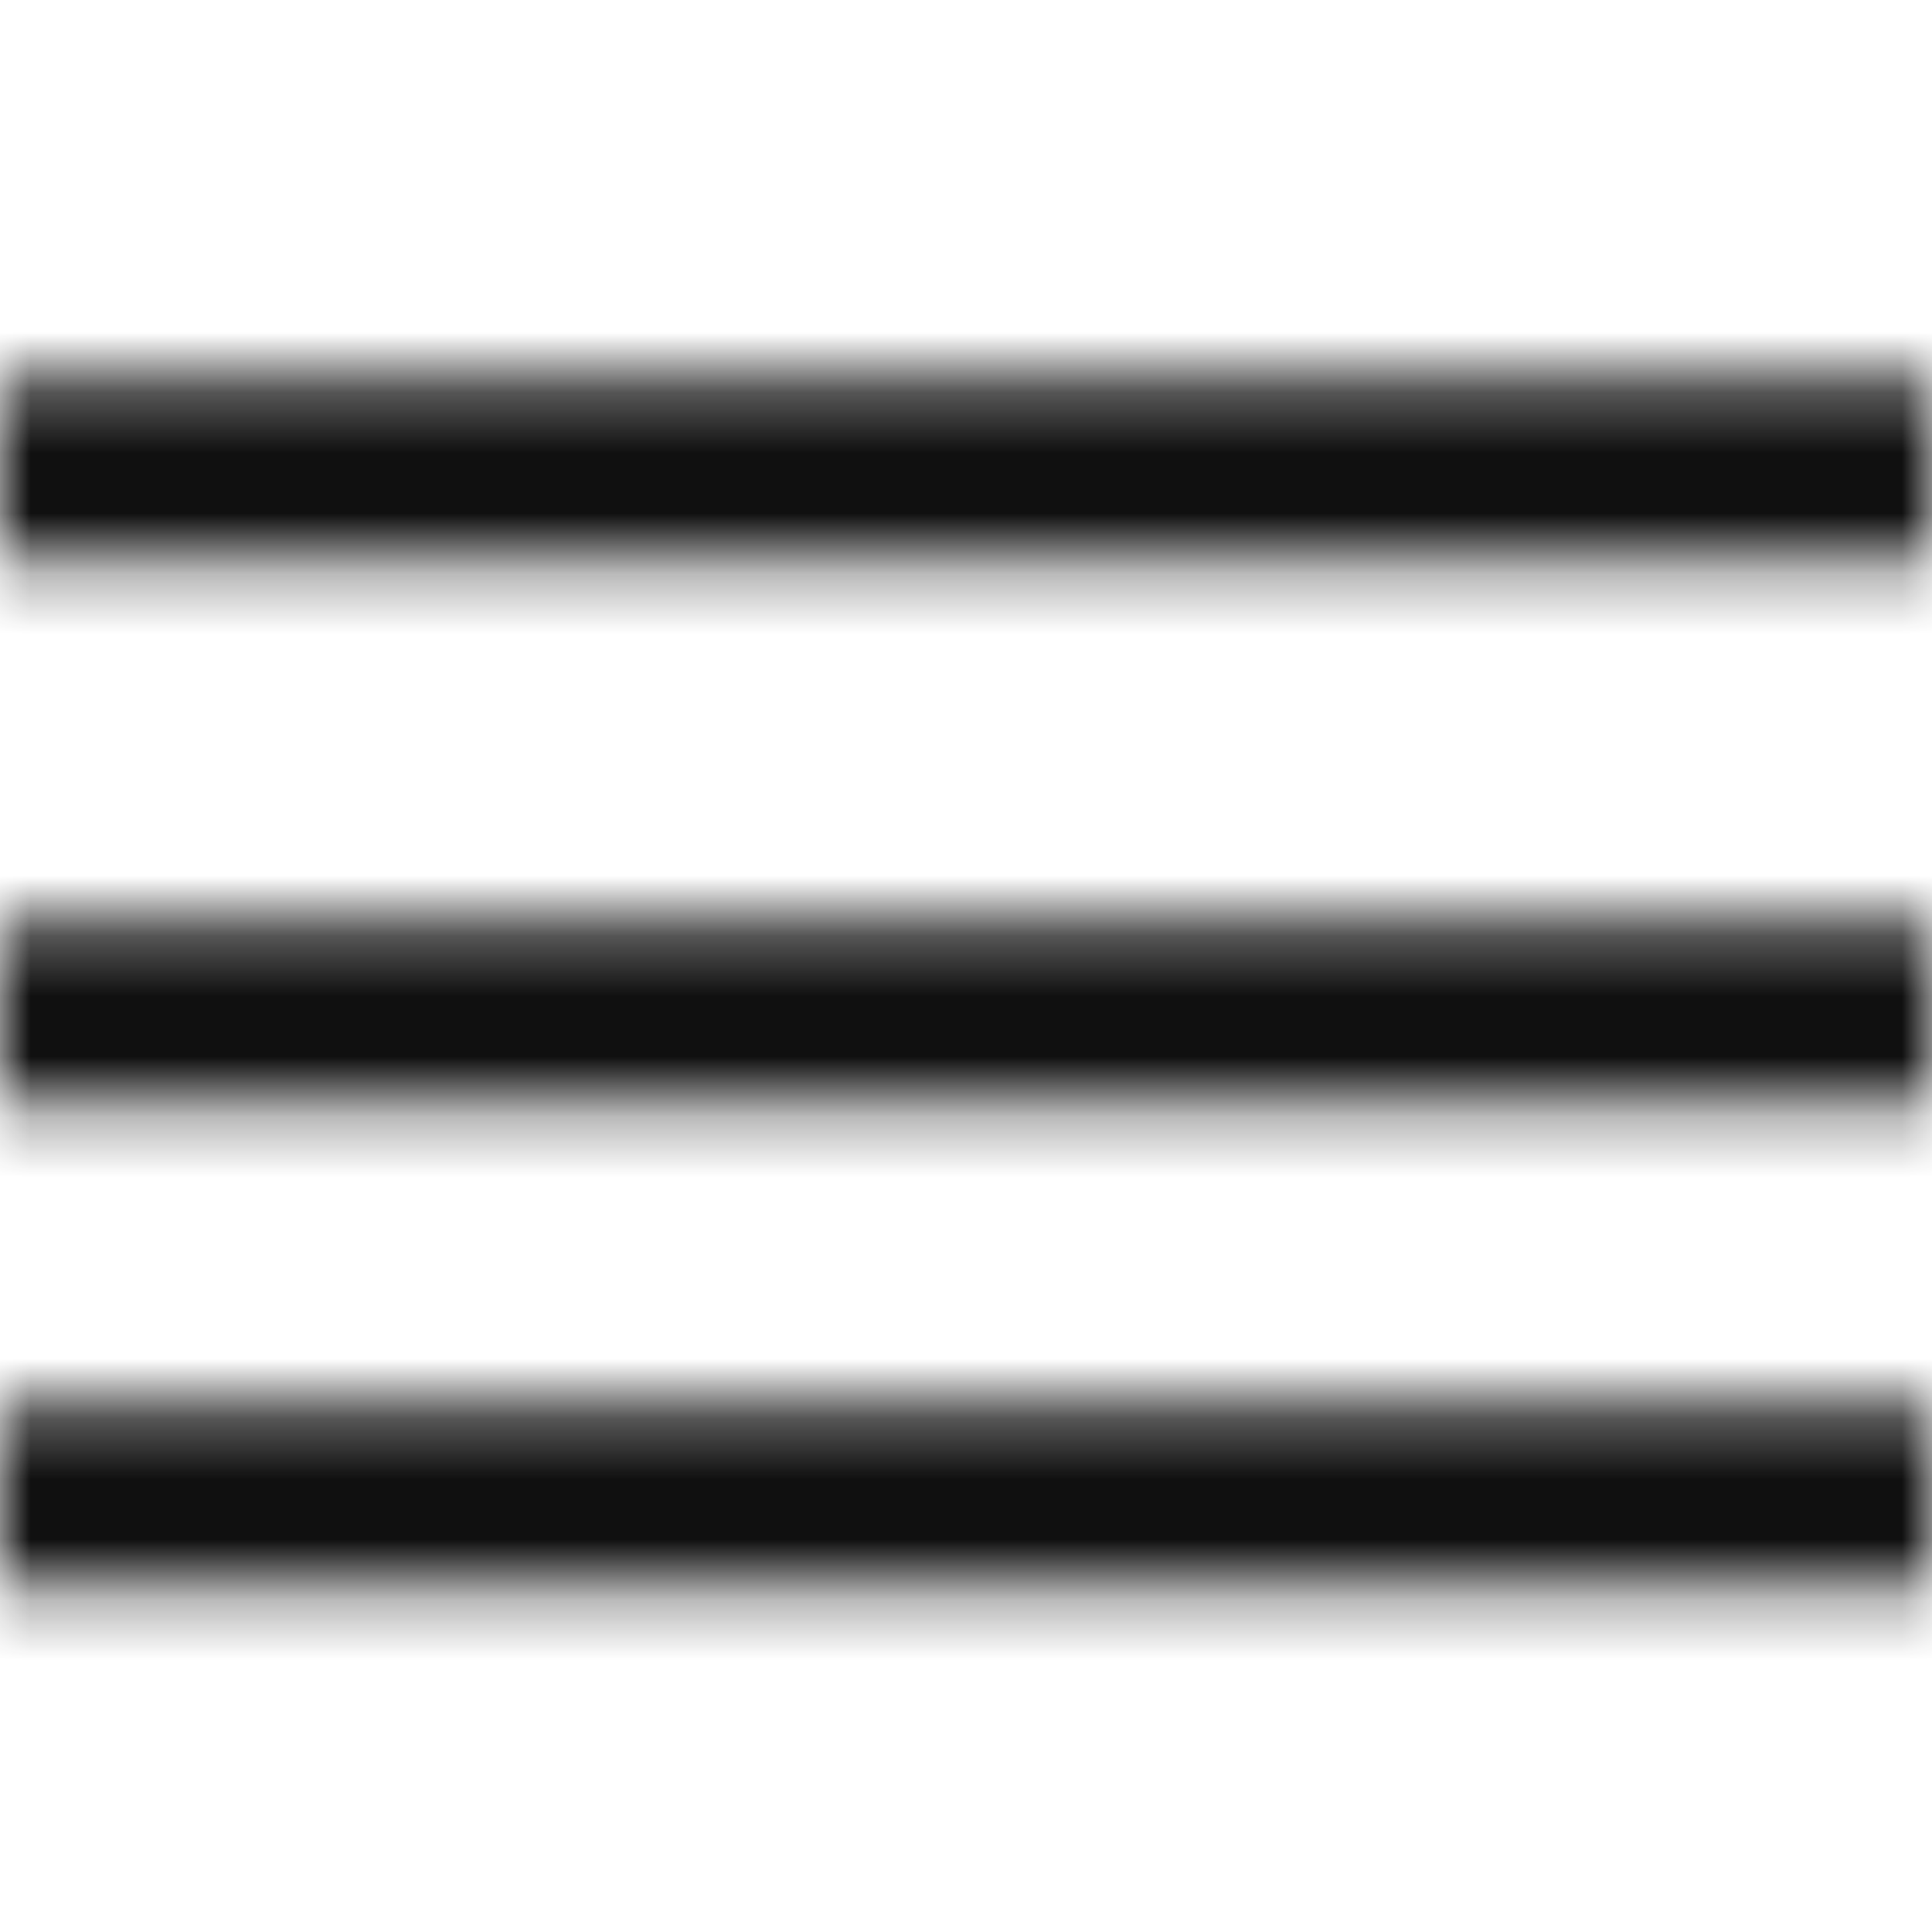 <svg xmlns="http://www.w3.org/2000/svg" xmlns:xlink="http://www.w3.org/1999/xlink" width="32" height="32" viewBox="0 0 32 32"><defs><mask id="a" x="0" y="0" width="32" height="32" maskUnits="userSpaceOnUse"><path d="M0,26.29H32v-3H0Zm0-8H32v-3H0Zm0-9H32v-3H0Z" fill="#fff" fill-rule="evenodd"/></mask></defs><title>Asset 67</title><g mask="url(#a)"><path d="M0,0H32V32H0Z" fill="#101010" fill-rule="evenodd"/></g></svg>